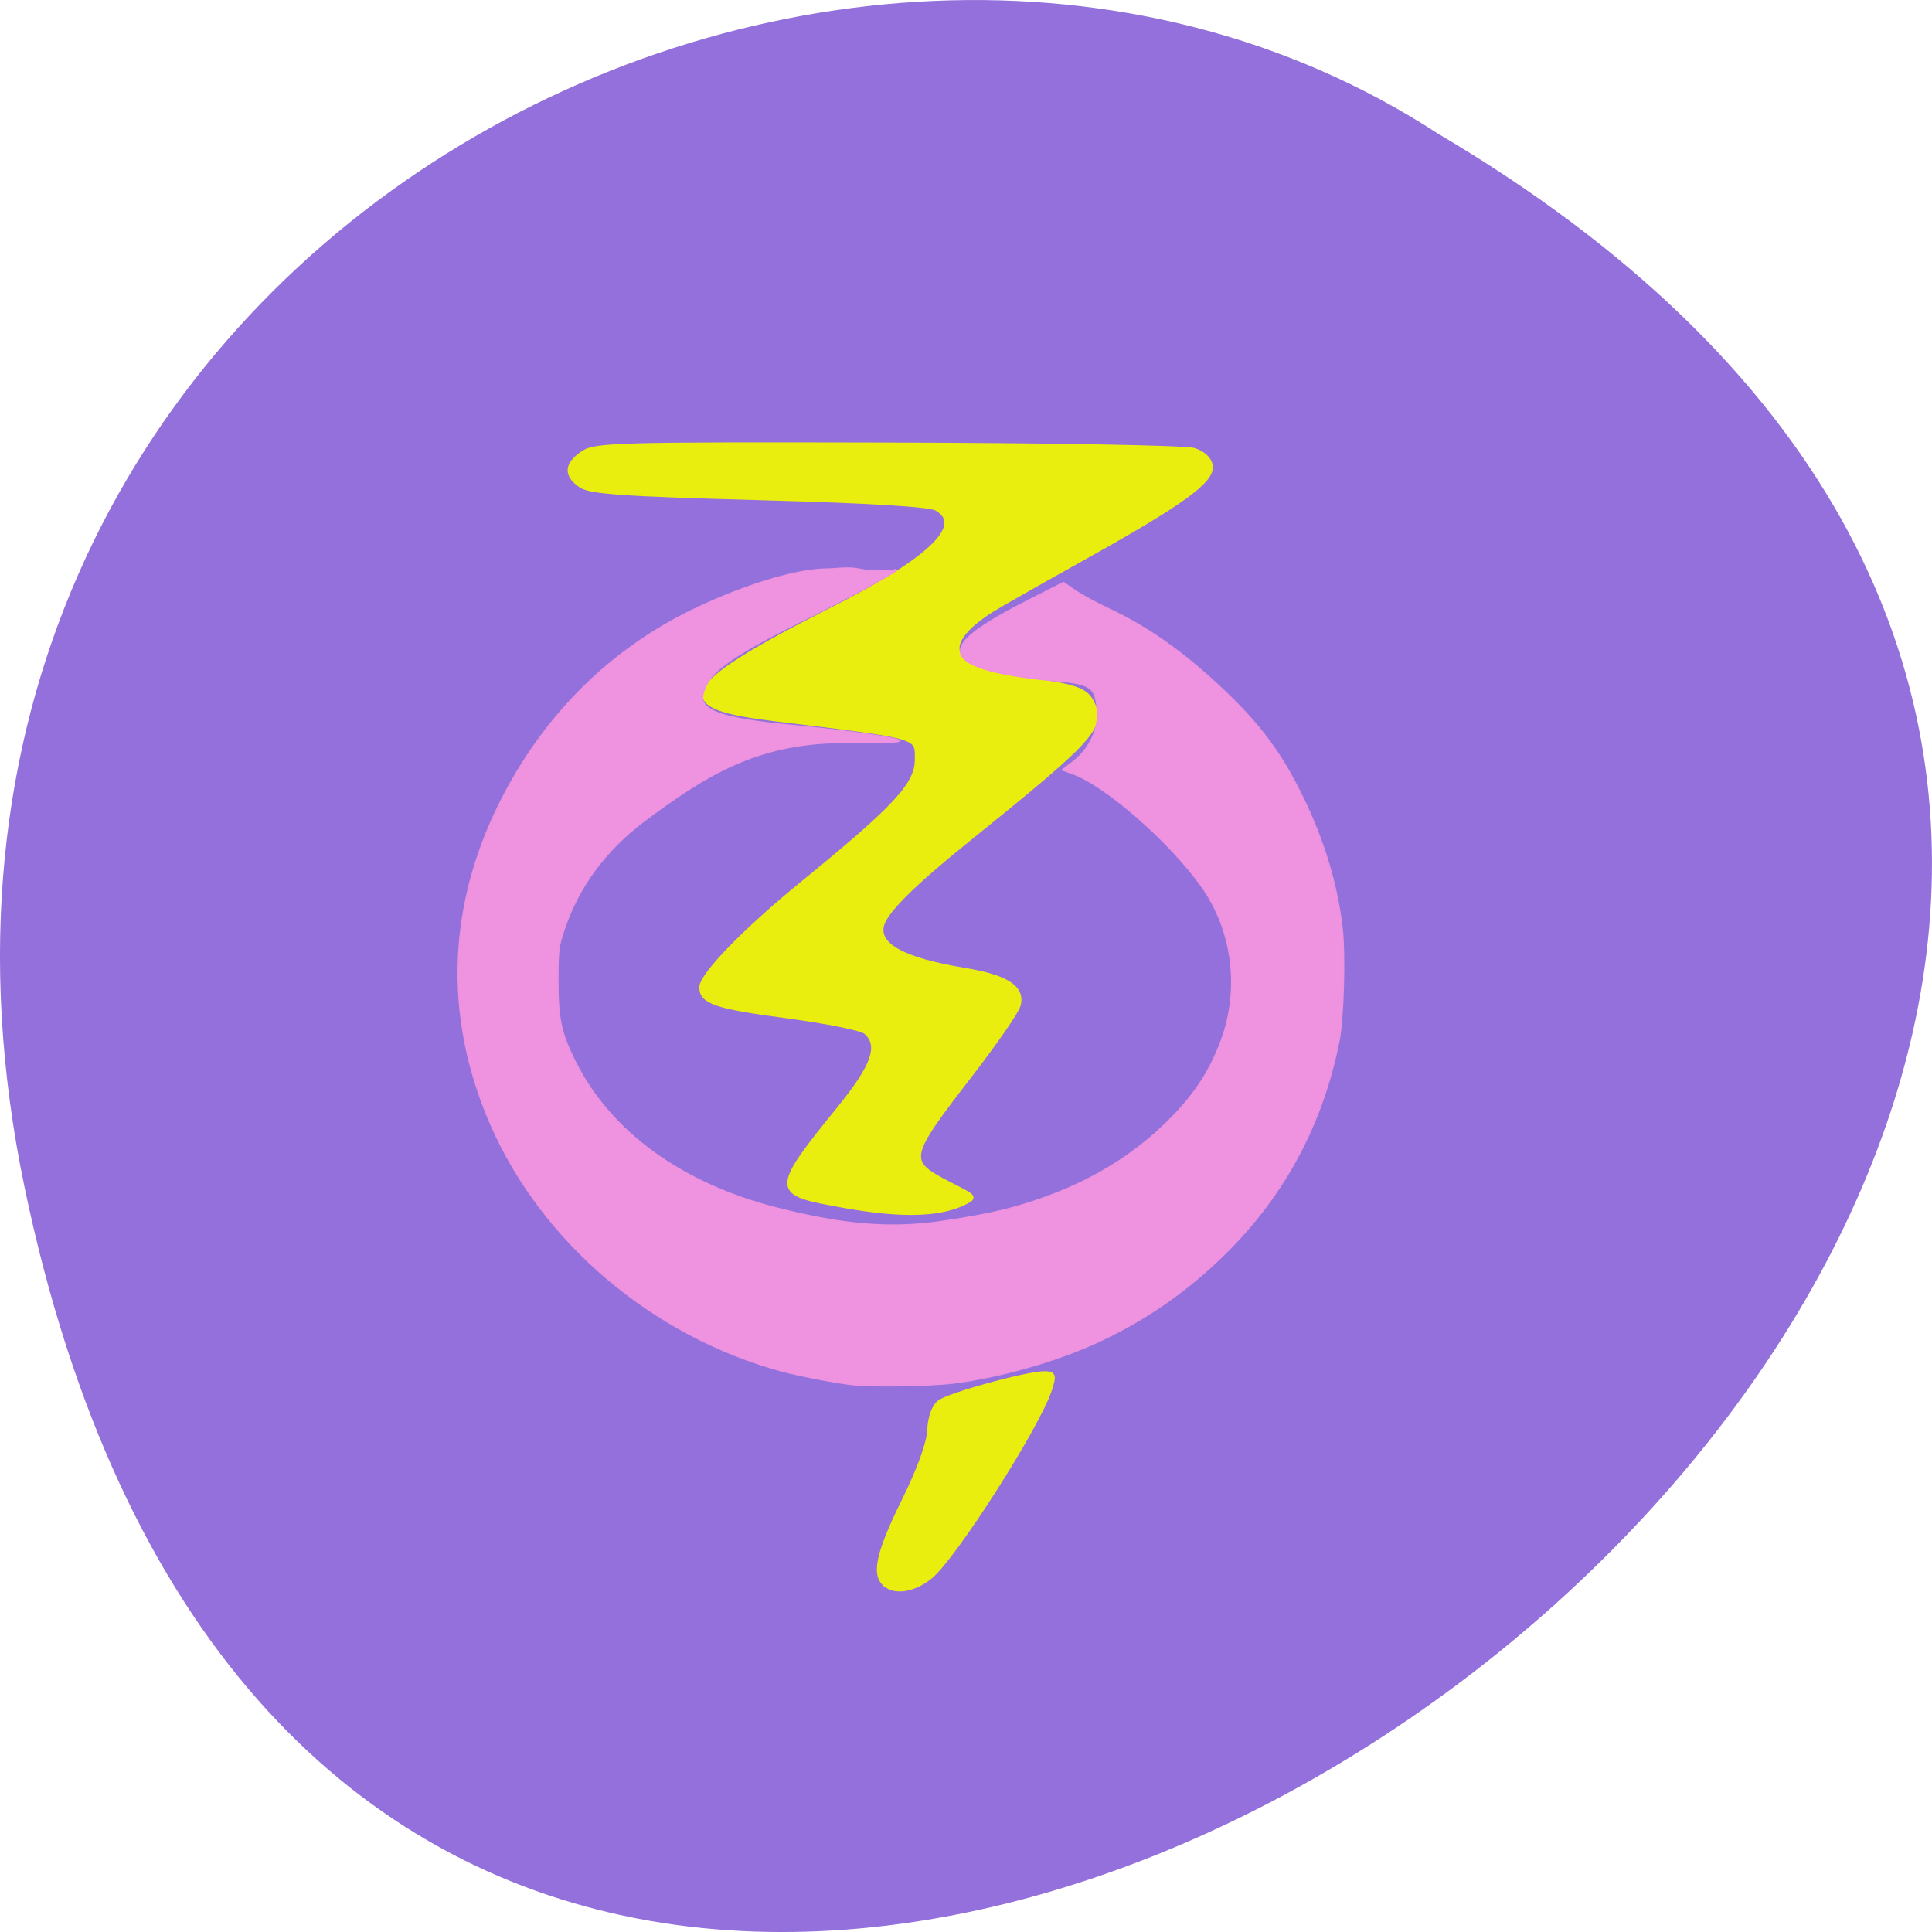 <svg xmlns="http://www.w3.org/2000/svg" viewBox="0 0 256 256"><path d="m 3.25 953.66 c 49.981 239.91 393.86 -17.642 187.29 -139.59 -80.25 -52.27 -213 16.2 -187.29 139.59 z" fill="#9370db" color="#000" transform="translate(0 -796.36)"/><g transform="matrix(1.167 0 0 1.144 -27.696 -4.807)"><g fill="#eaee0f" stroke="#eaee0f"><path d="m 117.88 143.51 c -6.149 -1.21 -6.112 -1.758 1.152 -10.886 3.981 -5 4.775 -7.357 3.01 -8.922 -0.464 -0.412 -4.499 -1.241 -8.967 -1.843 -8.01 -1.08 -9.654 -1.64 -9.654 -3.297 0 -1.411 4.945 -6.604 11.401 -11.975 10.691 -8.893 13.07 -11.515 13.07 -14.413 0 -2.791 0.483 -2.65 -16.13 -4.712 -11.1 -1.379 -12.05 -3.109 6.278 -12.551 12.264 -6.317 15.206 -10.02 12.03 -11.838 -0.814 -0.465 -7.577 -0.877 -20.15 -1.228 -15.418 -0.429 -19.17 -0.695 -20.22 -1.433 -1.705 -1.194 -1.636 -2.395 0.211 -3.688 1.402 -0.981 3.782 -1.048 34.62 -0.975 18.757 0.044 33.838 0.319 34.783 0.634 1.036 0.345 1.732 1.02 1.837 1.779 0.236 1.711 -3.23 4.27 -14.35 10.593 -5.05 2.87 -9.802 5.628 -10.567 6.13 -6.072 3.982 -4.911 6.864 3.202 7.945 6.388 0.852 7.557 1.25 8.294 2.828 1.285 2.754 0.072 4.105 -14.276 15.903 -5.949 4.892 -9.103 8.07 -9.589 9.67 -0.743 2.442 2.293 4.168 9.451 5.372 4.731 0.796 6.594 2.064 5.995 4.08 -0.222 0.746 -2.66 4.339 -5.419 7.985 -7.336 9.694 -7.405 10.07 -2.359 12.714 2.779 1.456 2.893 1.46 1.826 2.024 -3.841 2.03 -10.04 1.173 -15.476 0.103 z" stroke-width="0.575"/><path d="m 124.49 187.86 c -1.602 -1.056 -1.126 -3.54 1.865 -9.729 1.811 -3.747 2.878 -6.739 2.949 -8.267 0.069 -1.491 0.49 -2.702 1.115 -3.207 1.054 -0.852 9.91 -3.339 11.891 -3.339 1.035 0 1.094 0.185 0.58 1.815 -1.323 4.195 -10.832 19.403 -13.551 21.671 -1.672 1.394 -3.675 1.831 -4.85 1.057 z" stroke-width="0.584"/></g><path d="m 120.66 164.55 c -1.729 -0.174 -6.124 -1.029 -8.105 -1.577 -14.651 -4.052 -27.21 -14.898 -33.05 -28.542 -5.423 -12.674 -4.889 -25.802 1.554 -38.26 5.03 -9.719 12.538 -17.1 22 -21.608 5.329 -2.541 10.581 -4.19 13.991 -4.393 2.631 -0.03 2.667 -0.382 5.189 0.177 0.841 -0.25 1.8 0.282 3.224 -0.134 0.156 0.149 -5.391 3.184 -11.125 6.085 -8.535 4.319 -9.862 5.882 -10.56 7.491 -0.927 2.135 -0.303 3.475 9.224 4.409 5.93 0.581 11.06 1.266 12.475 1.667 0.918 0.259 0.085 0.299 -6.316 0.299 -9.568 0.099 -15.401 3.816 -22.351 9.122 -4.432 3.407 -7.495 7.682 -9.122 12.731 -0.598 1.857 -0.654 2.356 -0.652 5.856 0.002 4.374 0.352 6.02 1.986 9.346 3.999 8.145 12.11 14.15 22.886 16.946 7.671 1.989 13.01 2.427 18.84 1.544 5.727 -0.868 8.662 -1.604 12.689 -3.181 4.606 -1.804 8.699 -4.378 12.1 -7.605 3.479 -3.306 5.5 -6.288 6.915 -10.207 2.162 -5.987 1.304 -12.779 -2.259 -17.886 -3.643 -5.221 -10.93 -11.707 -14.679 -13.07 l -1.08 -0.391 l 1.169 -0.909 c 2.037 -1.583 2.955 -4.128 2.775 -5.923 -0.228 -2.262 -0.248 -3.137 -4.136 -3.46 -5.05 -0.418 -8.639 -1.142 -10.286 -2.073 -2.597 -1.468 -0.816 -3.414 6.678 -7.295 l 3.844 -1.991 l 1.288 0.908 c 0.708 0.5 2.427 1.454 3.82 2.121 4.454 2.133 8.427 4.991 12.864 9.253 3.894 3.741 6.211 6.785 8.392 11.03 2.846 5.537 4.557 10.962 5.223 16.561 0.364 3.063 0.165 10.571 -0.349 13.192 -2.039 10.38 -6.855 19.05 -14.521 26.14 -3.867 3.577 -7.864 6.296 -12.583 8.563 -4.737 2.276 -11.34 4.207 -16.664 4.873 -2.542 0.318 -8.952 0.427 -11.29 0.192 z" fill="#ef93e0" stroke="#ee92df" stroke-width="0.237"/></g></svg>